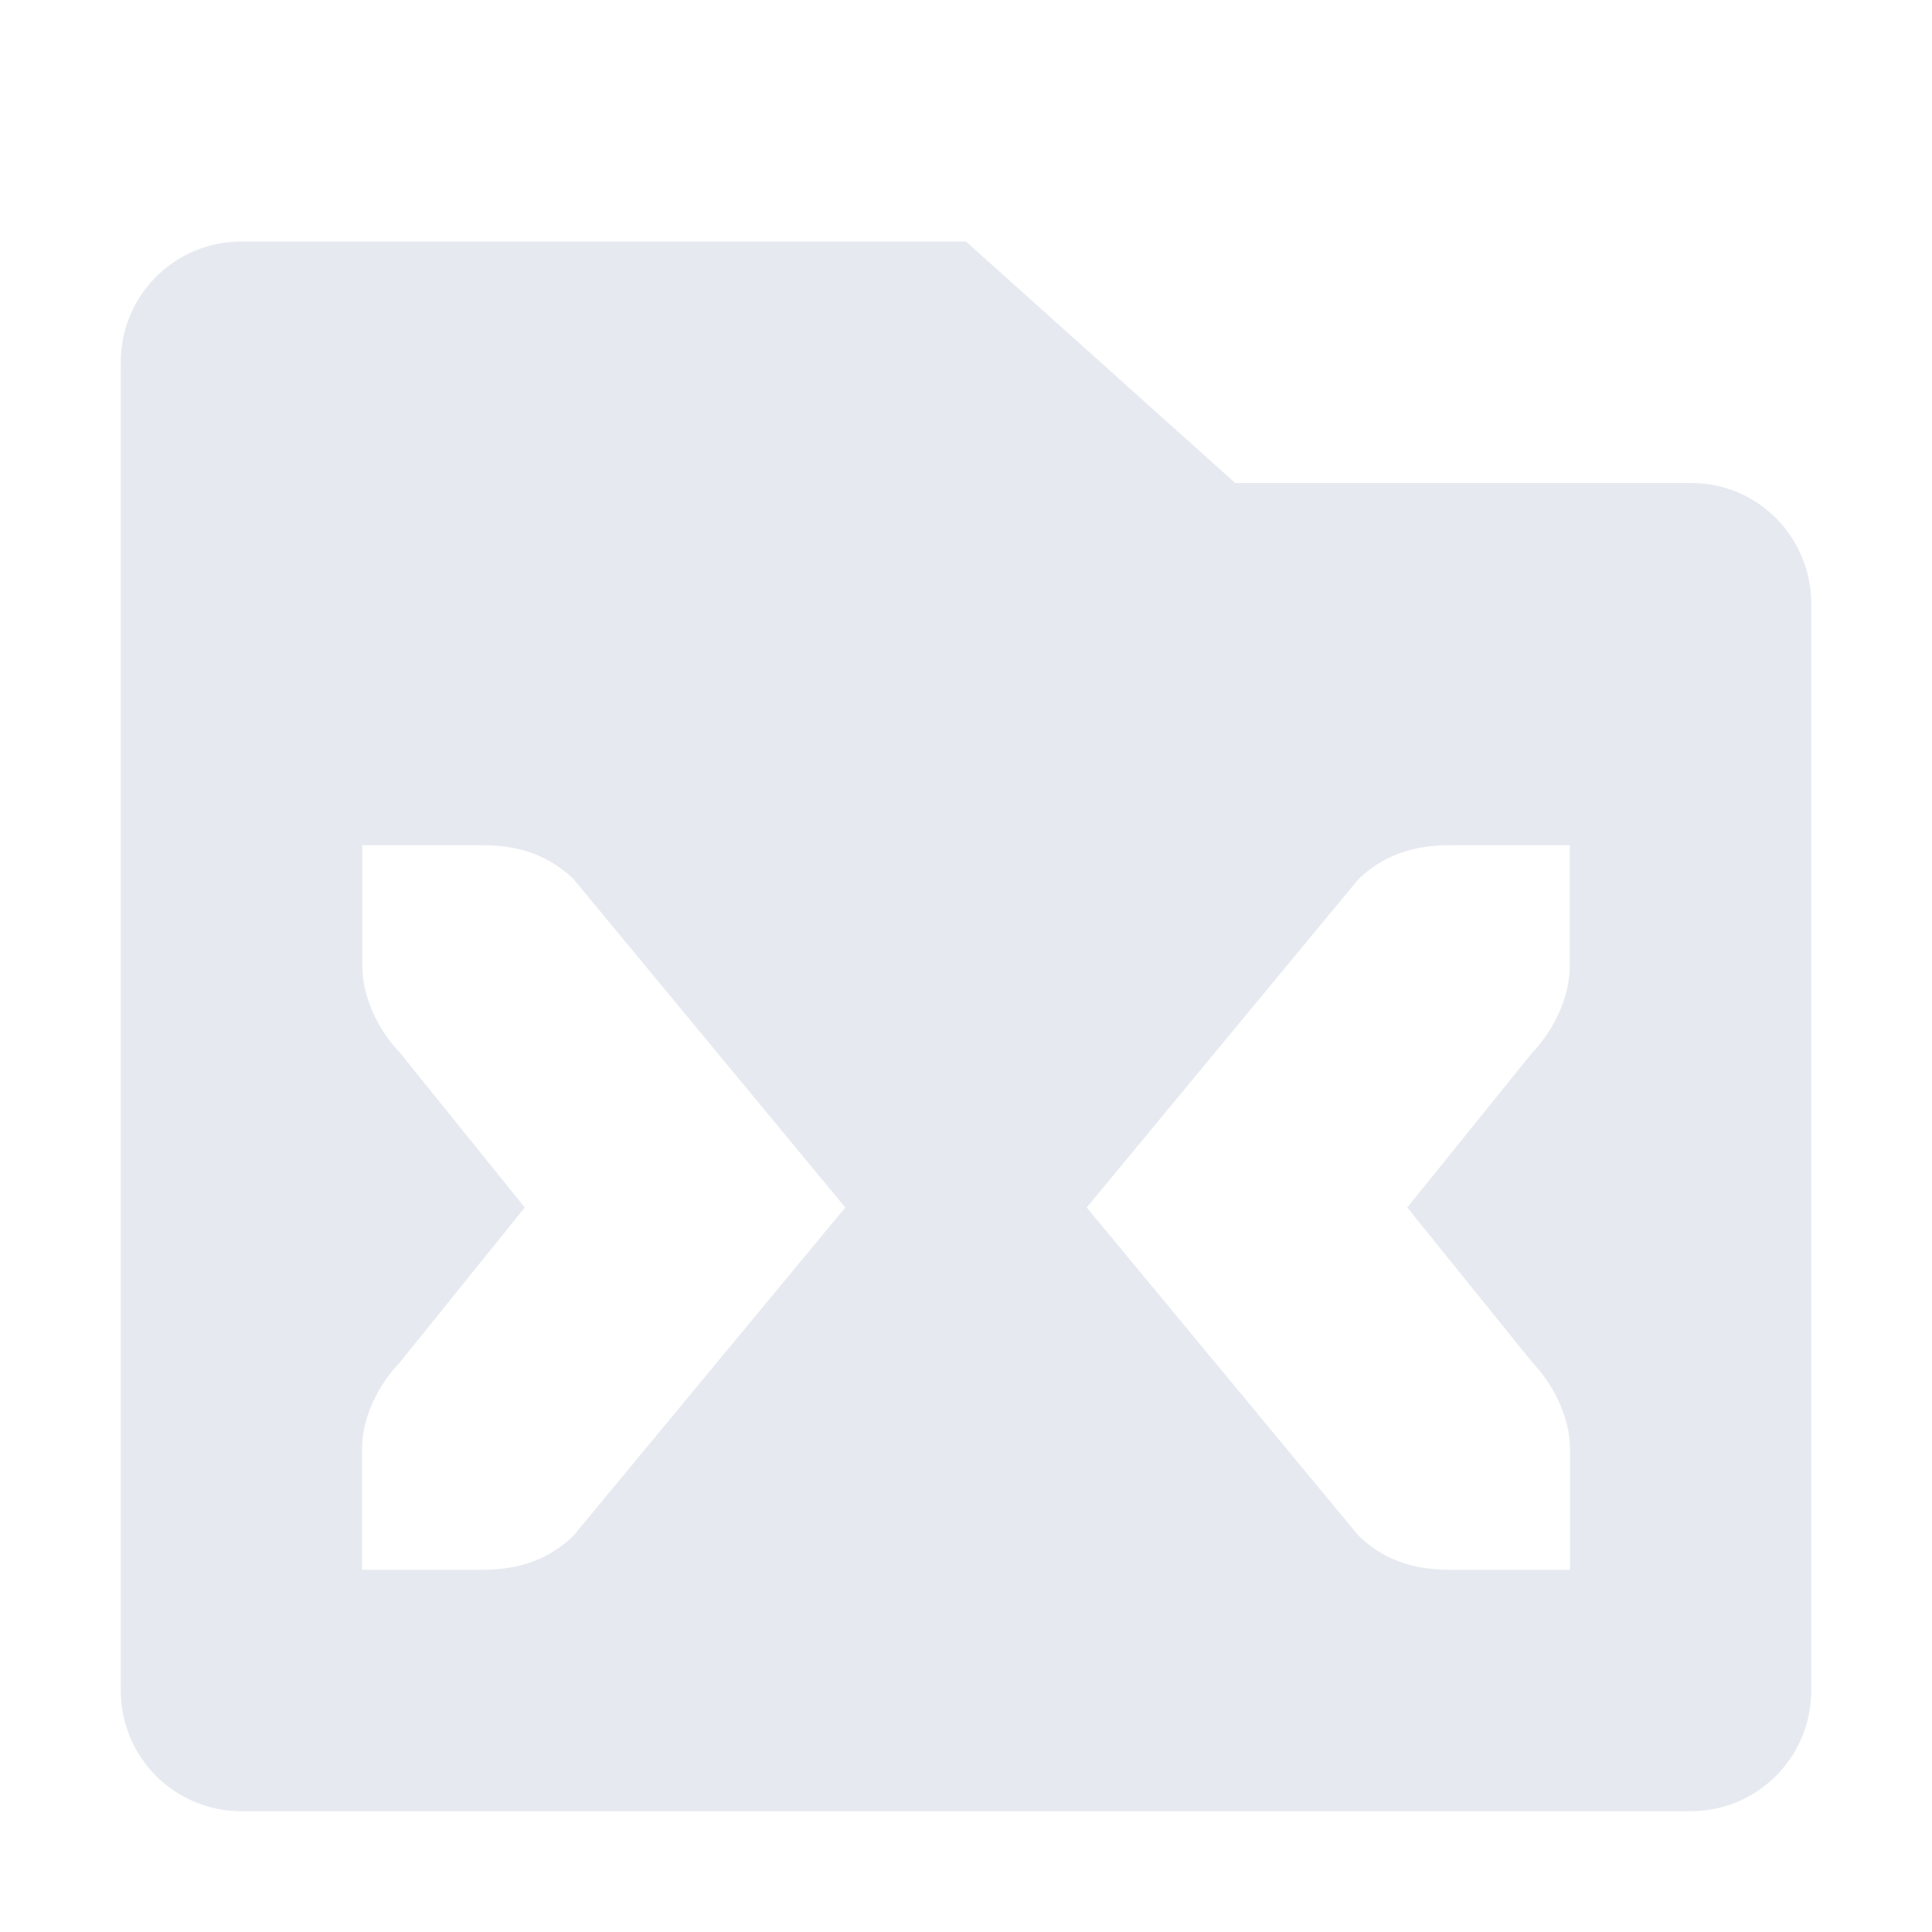 <?xml version="1.0" encoding="UTF-8" standalone="no"?>
<!--Part of Monotone: https://github.com/sixsixfive/Monotone, released under cc-by-sa_v4-->
<svg xmlns="http://www.w3.org/2000/svg" version="1.1" viewBox="0 0 16 16">
 <path fill-opacity=".954" fill="#e5e9f0" d="m2 2c-0.554 0-1 0.446-1 1v11c0 0.554 0.446 1 1 1h12c0.554 0 1-0.446 1-1v-9c0-0.554-0.446-1.004-1-1h-3.77l-2.23-2h-6zm1 5h1c0.31 0 0.552 0.091 0.75 0.281l2.25 2.719-2.252 2.719c-0.198 0.191-0.44 0.281-0.75 0.281h-1v-1c0-0.257 0.132-0.529 0.315-0.719l1.033-1.281-1.033-1.281c-0.183-0.191-0.312-0.462-0.312-0.719v-1zm9 0h1v1c0 0.257-0.13 0.528-0.312 0.719l-1.034 1.281 1.034 1.281c0.182 0.19 0.314 0.462 0.314 0.719v1h-1c-0.31 0-0.552-0.09-0.75-0.281l-2.252-2.719 2.25-2.719c0.198-0.19 0.44-0.281 0.75-0.281z"/>
</svg>
